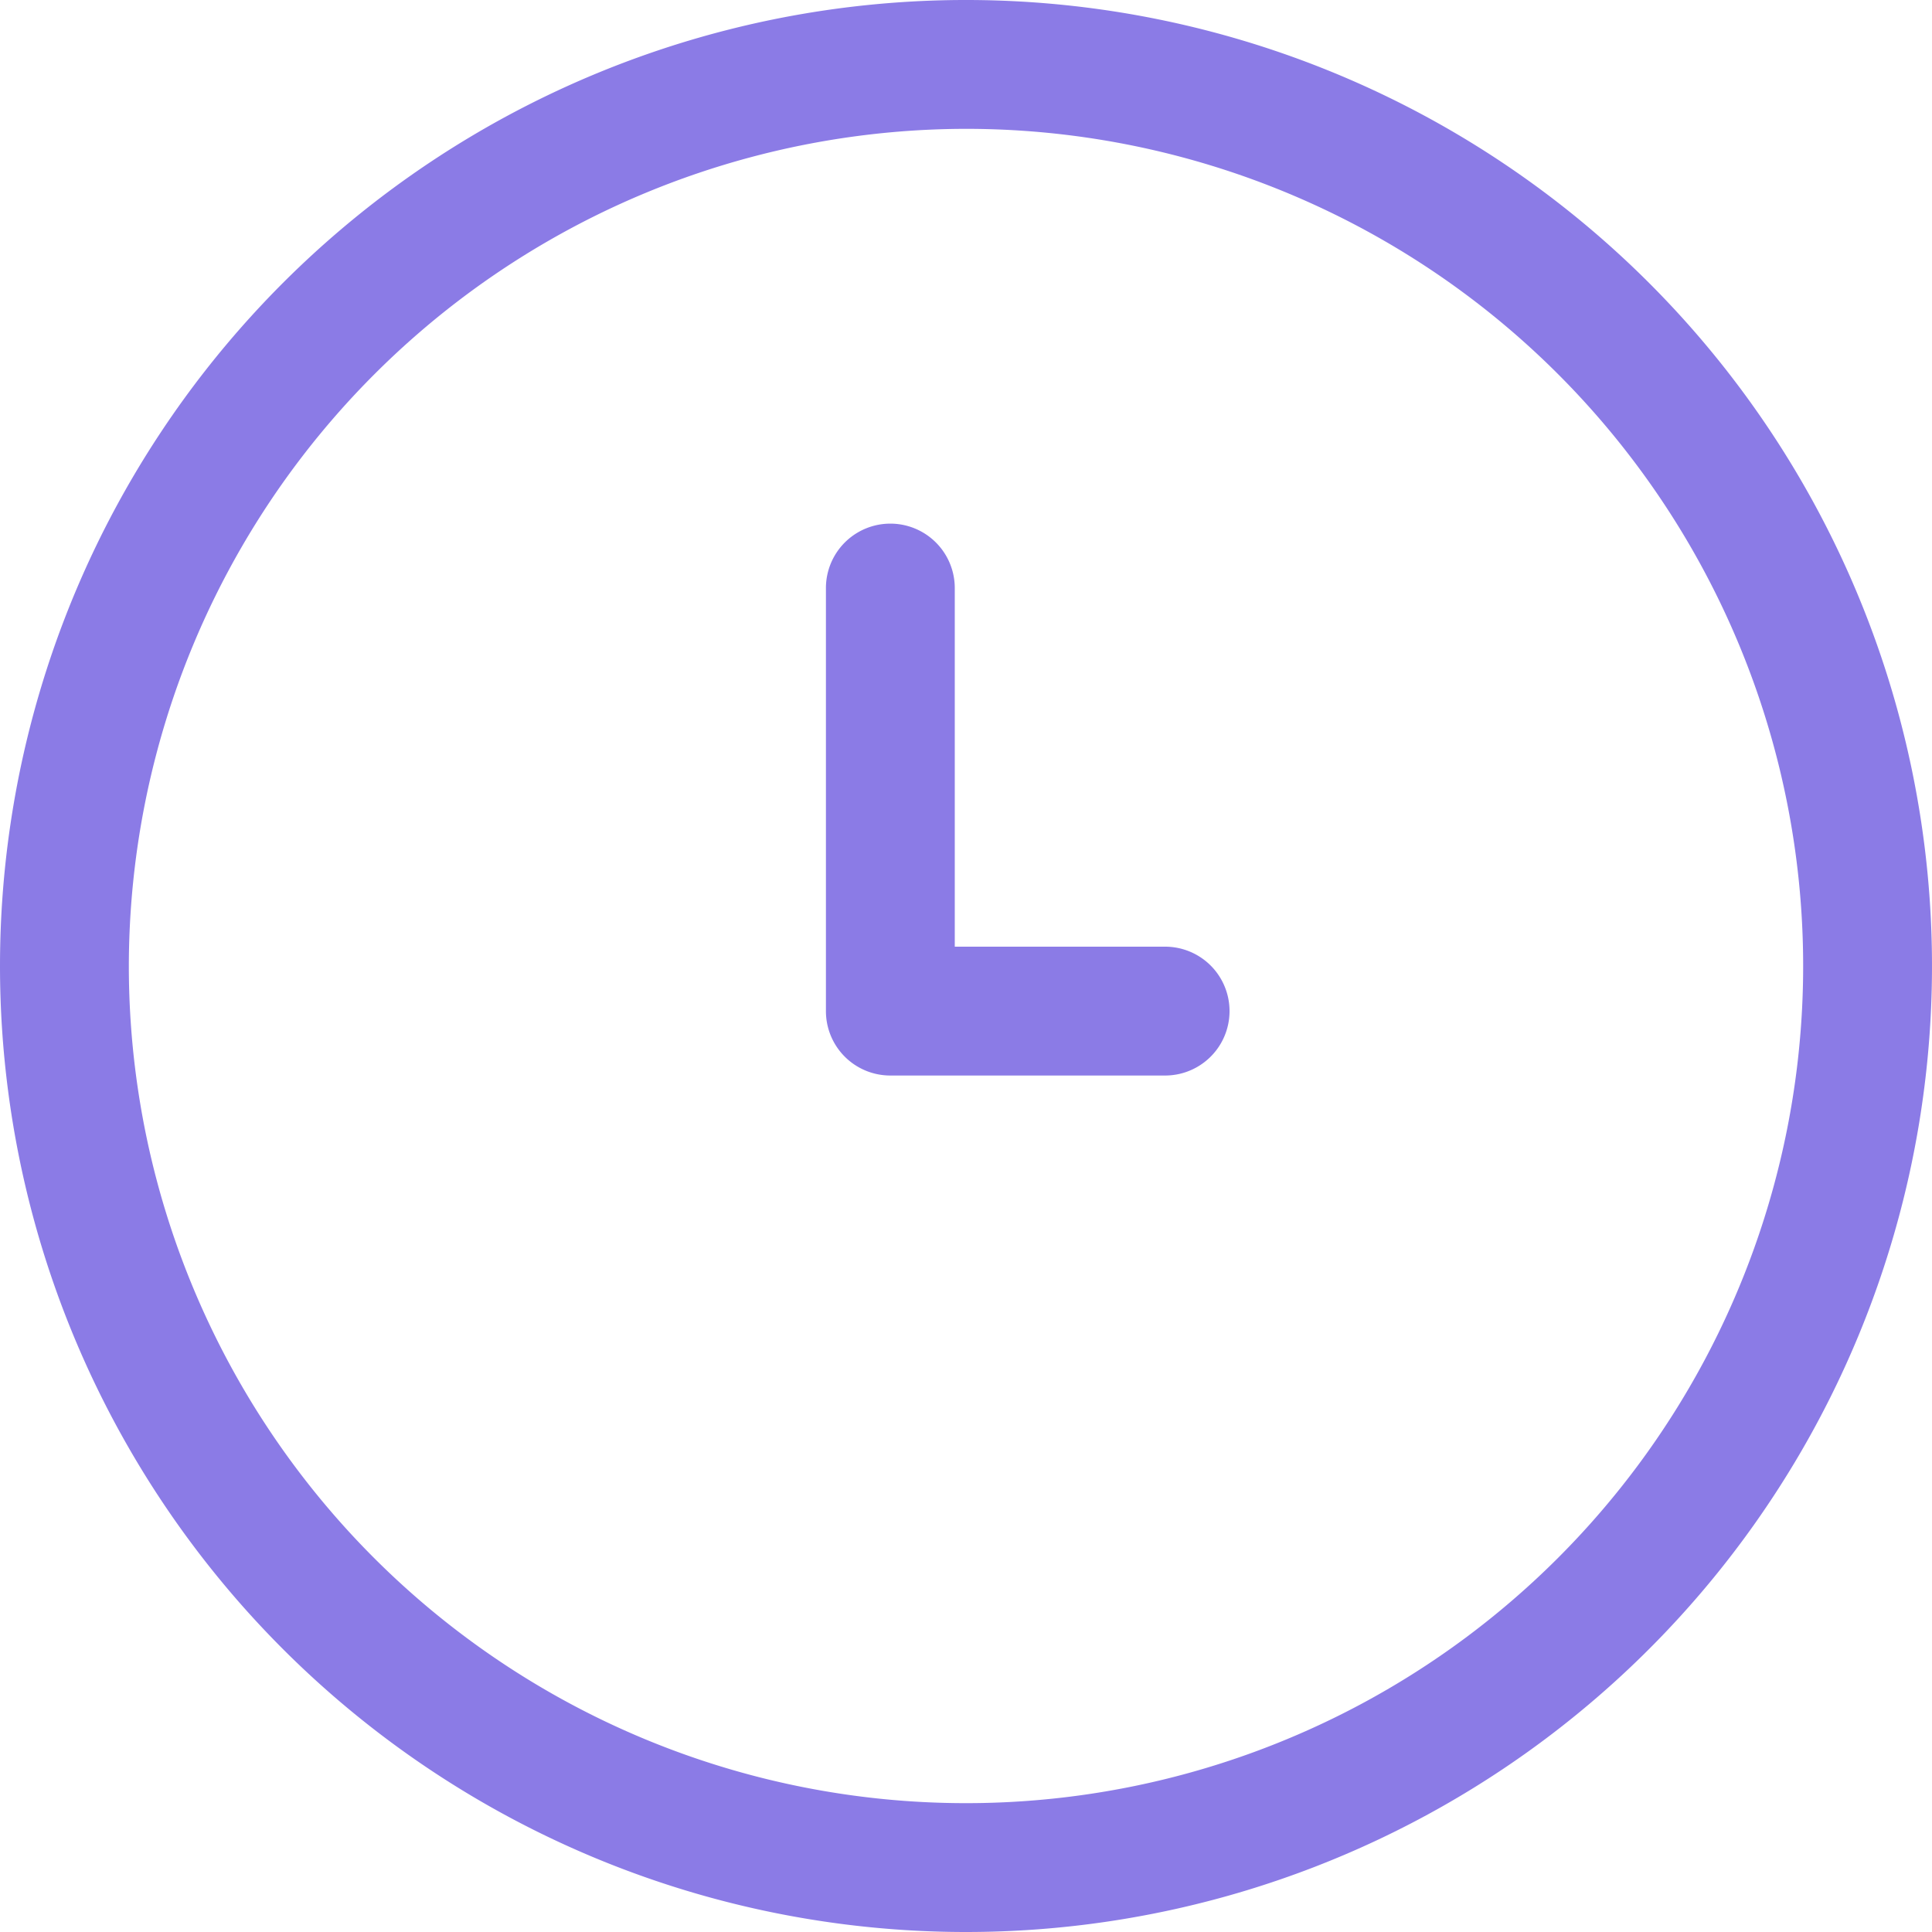 <svg xmlns="http://www.w3.org/2000/svg" width="16" height="16" viewBox="0 0 16 16">
  <path id="Union_2" data-name="Union 2" d="M0,8a8,8,0,1,1,8,8A8,8,0,0,1,0,8ZM1.067,8A6.933,6.933,0,1,0,8,1.067,6.941,6.941,0,0,0,1.067,8Zm6.306.907a.533.533,0,0,1-.533-.533V4.87a.533.533,0,0,1,1.067,0V7.84H9.649a.533.533,0,1,1,0,1.067Z" fill="#8b7be6"/>
</svg>
